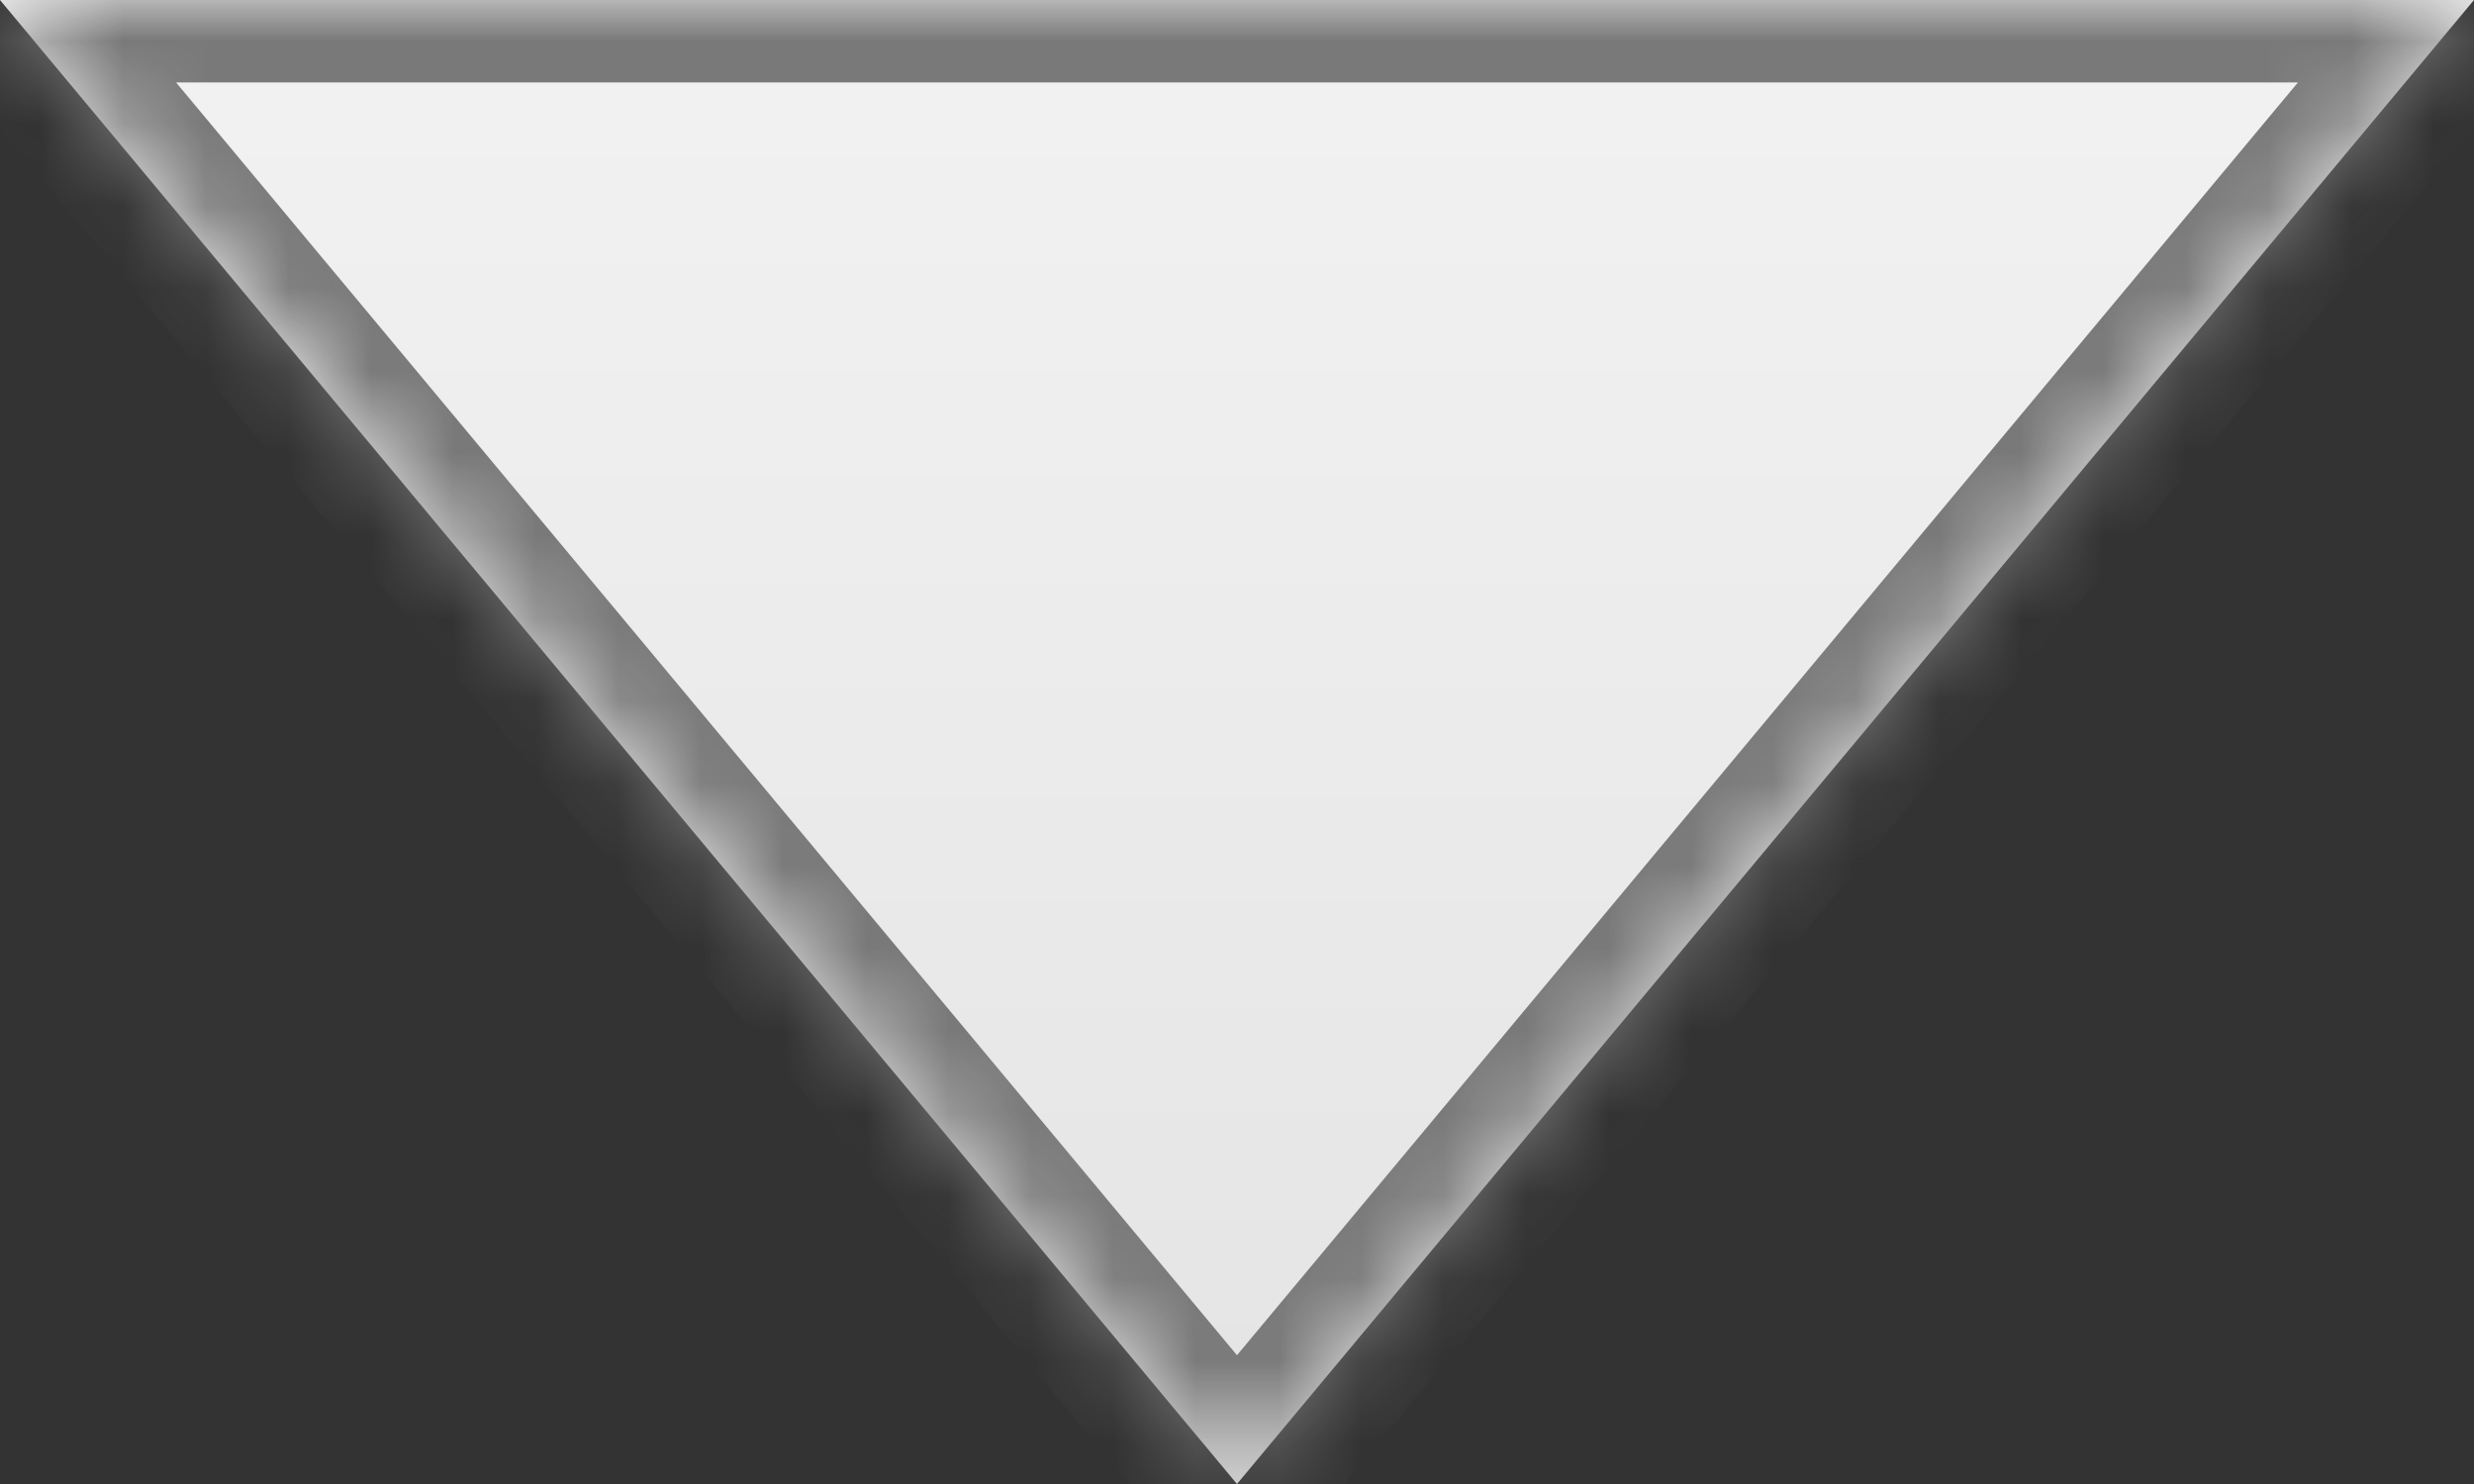 ﻿<?xml version="1.0" encoding="utf-8"?>
<svg version="1.1" xmlns:xlink="http://www.w3.org/1999/xlink" width="30px" height="18px" xmlns="http://www.w3.org/2000/svg">
  <rect width="100%" height="100%" fill="#333333" stroke="none"/>
  <defs>
    <linearGradient gradientUnits="userSpaceOnUse" x1="15" y1="0" x2="15" y2="18" id="LinearGradient1">
      <stop id="Stop2" stop-color="#ffffff" offset="0" />
      <stop id="Stop3" stop-color="#f2f2f2" offset="0" />
      <stop id="Stop4" stop-color="#e4e4e4" offset="1" />
      <stop id="Stop5" stop-color="#ffffff" offset="1" />
    </linearGradient>
    <mask fill="white" id="clip6">
      <path d="M 0 0  L 15 18  L 30 0  L 0 0  Z " fill-rule="evenodd" />
    </mask>
  </defs>
  <g transform="matrix(1 0 0 1 -896 -2274 )">
    <path d="M 0 0  L 15 18  L 30 0  L 0 0  Z " fill-rule="nonzero" fill="url(#LinearGradient1)" stroke="none" transform="matrix(1 0 0 1 896 2274 )" />
    <path d="M 0 0  L 15 18  L 30 0  L 0 0  Z " stroke-width="2" stroke="#797979" fill="none" transform="matrix(1 0 0 1 896 2274 )" mask="url(#clip6)" />
  </g>
</svg>